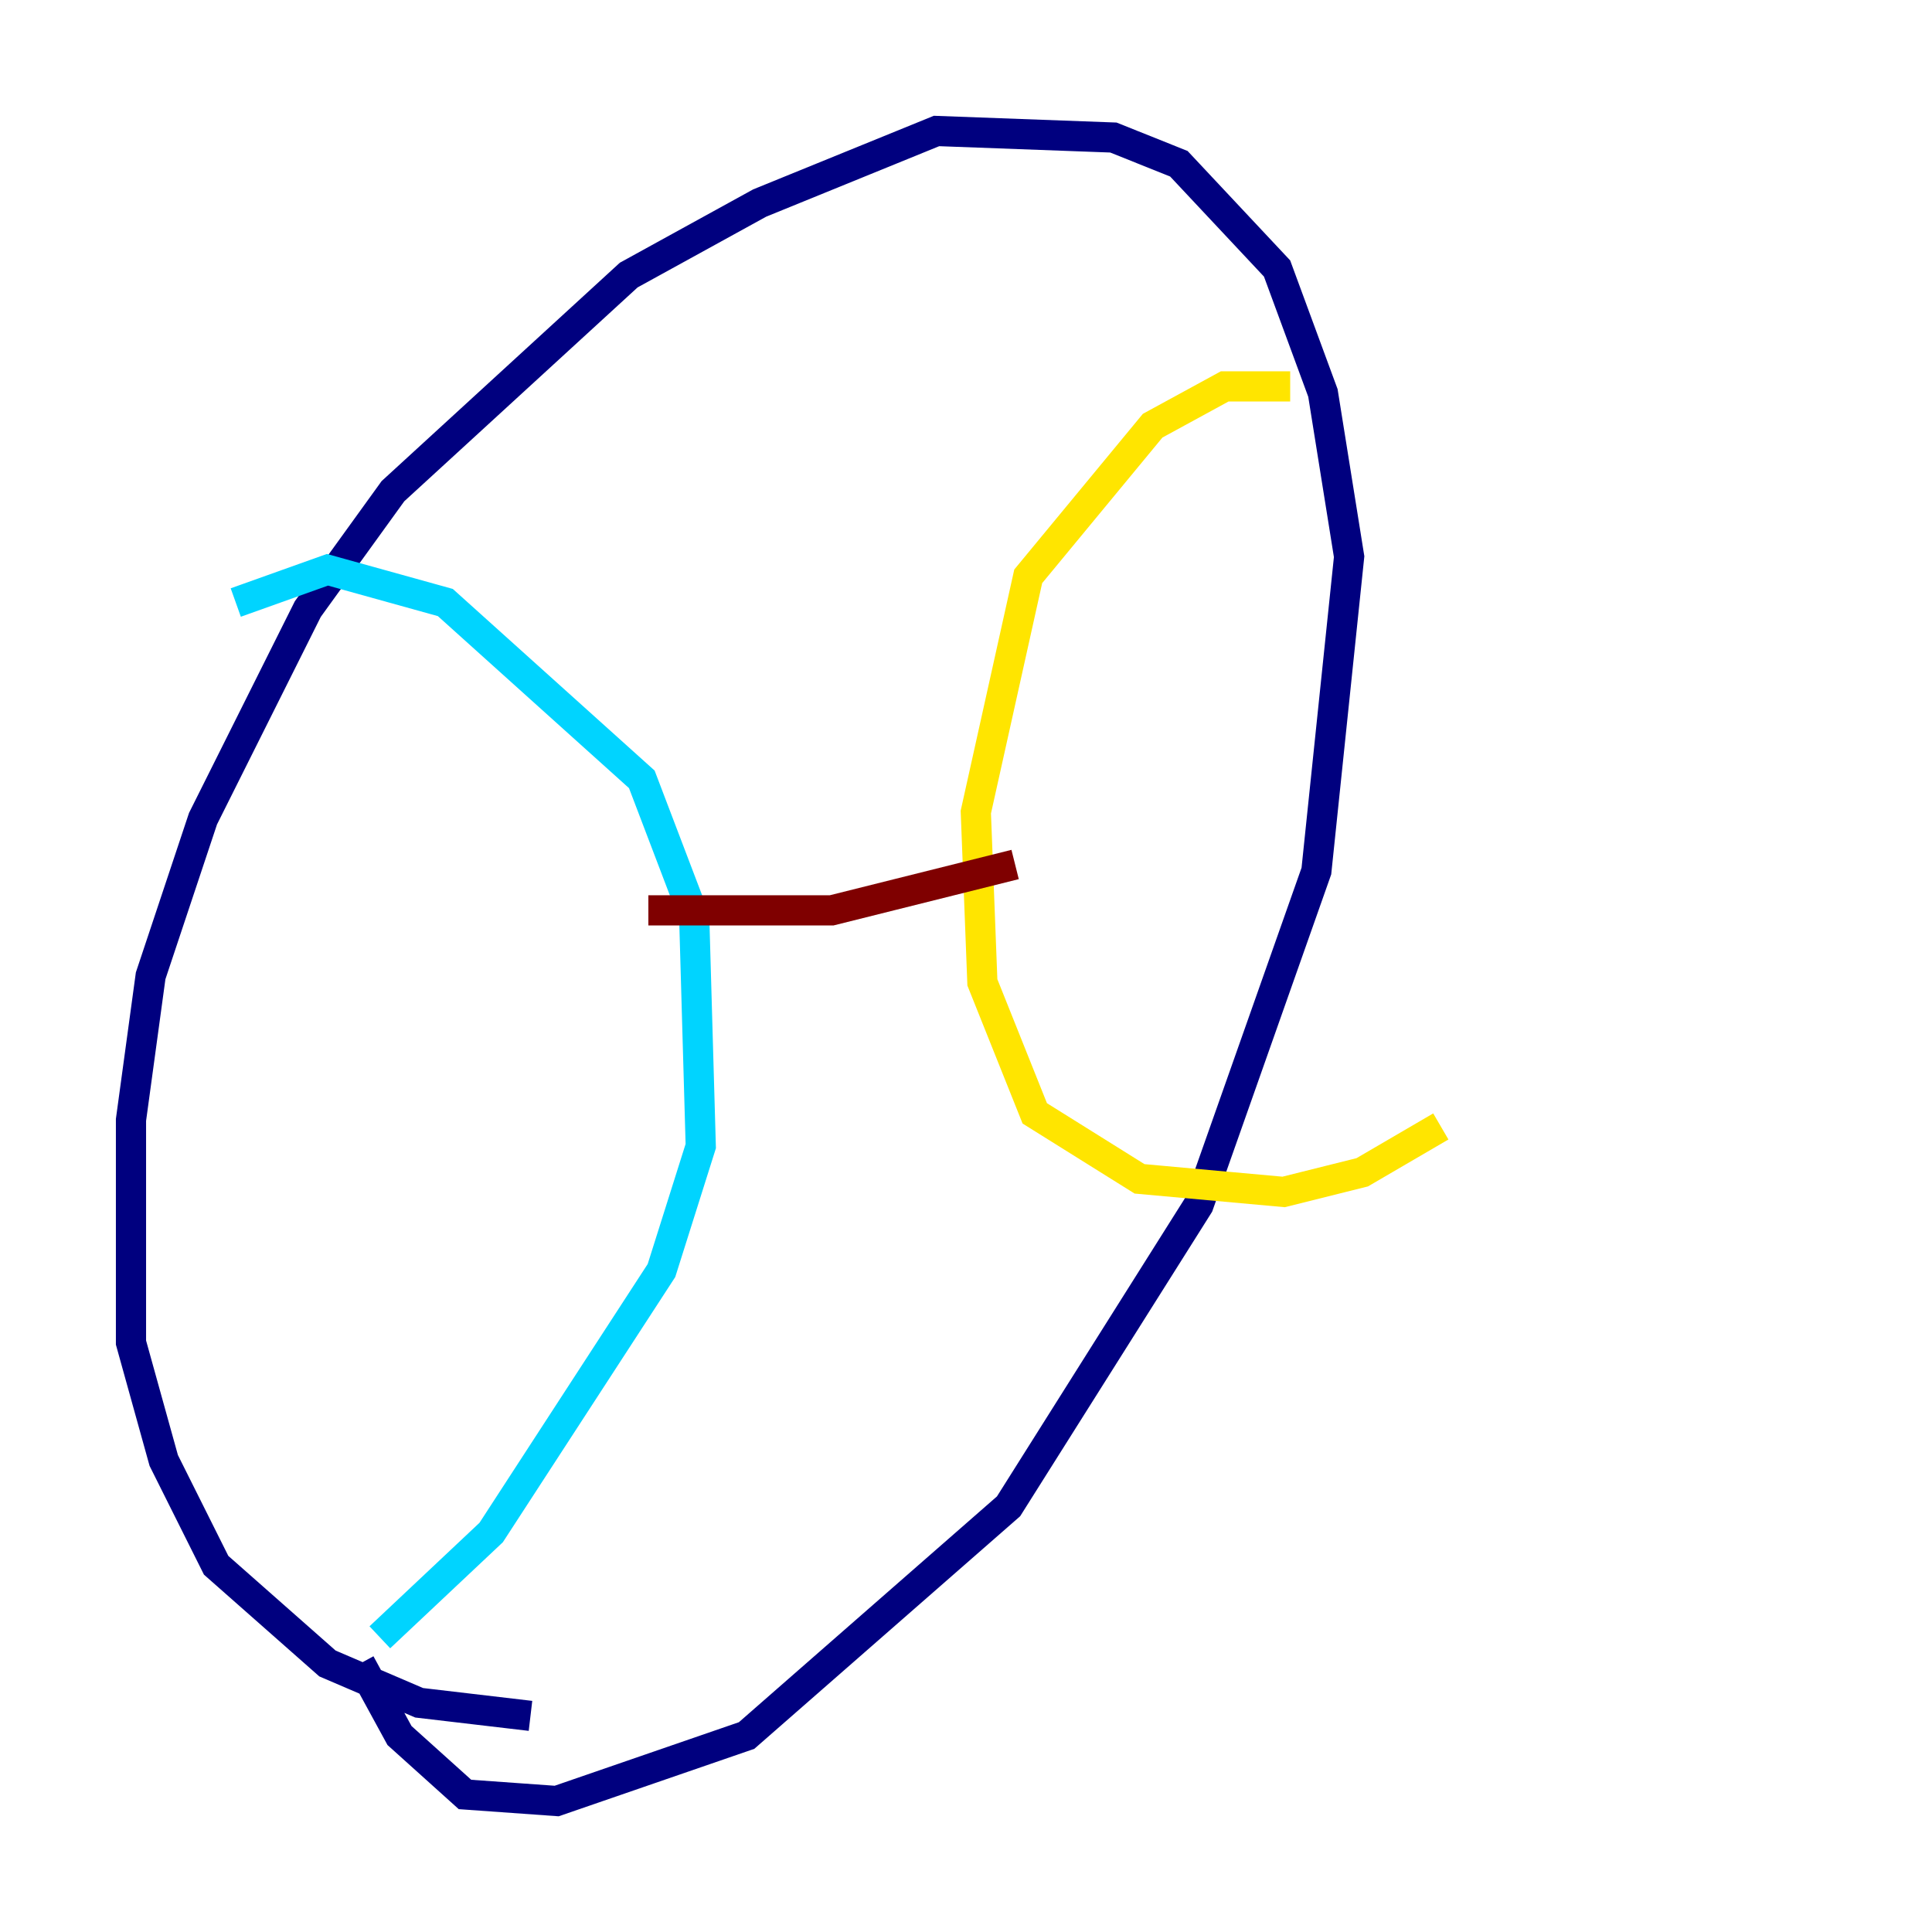 <?xml version="1.0" encoding="utf-8" ?>
<svg baseProfile="tiny" height="128" version="1.2" viewBox="0,0,128,128" width="128" xmlns="http://www.w3.org/2000/svg" xmlns:ev="http://www.w3.org/2001/xml-events" xmlns:xlink="http://www.w3.org/1999/xlink"><defs /><polyline fill="none" points="35.146,113.681 27.77,112.814 21.695,110.21 14.319,103.702 10.848,96.759 8.678,88.949 8.678,74.197 9.98,64.651 13.451,54.237 20.393,40.352 26.034,32.542 41.654,18.224 50.332,13.451 62.047,8.678 73.763,9.112 78.102,10.848 84.61,17.79 87.647,26.034 89.383,36.881 87.214,57.709 79.403,79.837 66.82,99.797 49.464,114.983 36.881,119.322 30.807,118.888 26.468,114.983 23.864,110.21" stroke="#00007f" stroke-width="2" /><polyline fill="none" points="15.62,39.919 21.695,37.749 29.505,39.919 42.522,51.634 45.993,60.746 46.427,75.932 43.824,84.176 32.542,101.532 25.166,108.475" stroke="#00d4ff" stroke-width="2" /><polyline fill="none" points="85.478,25.6 81.139,25.6 76.366,28.203 68.122,38.183 64.651,53.803 65.085,65.085 68.556,73.763 75.498,78.102 85.044,78.969 90.251,77.668 95.458,74.63" stroke="#ffe500" stroke-width="2" /><polyline fill="none" points="42.956,60.312 55.105,60.312 67.254,57.275" stroke="#7f0000" stroke-width="2" /></svg>